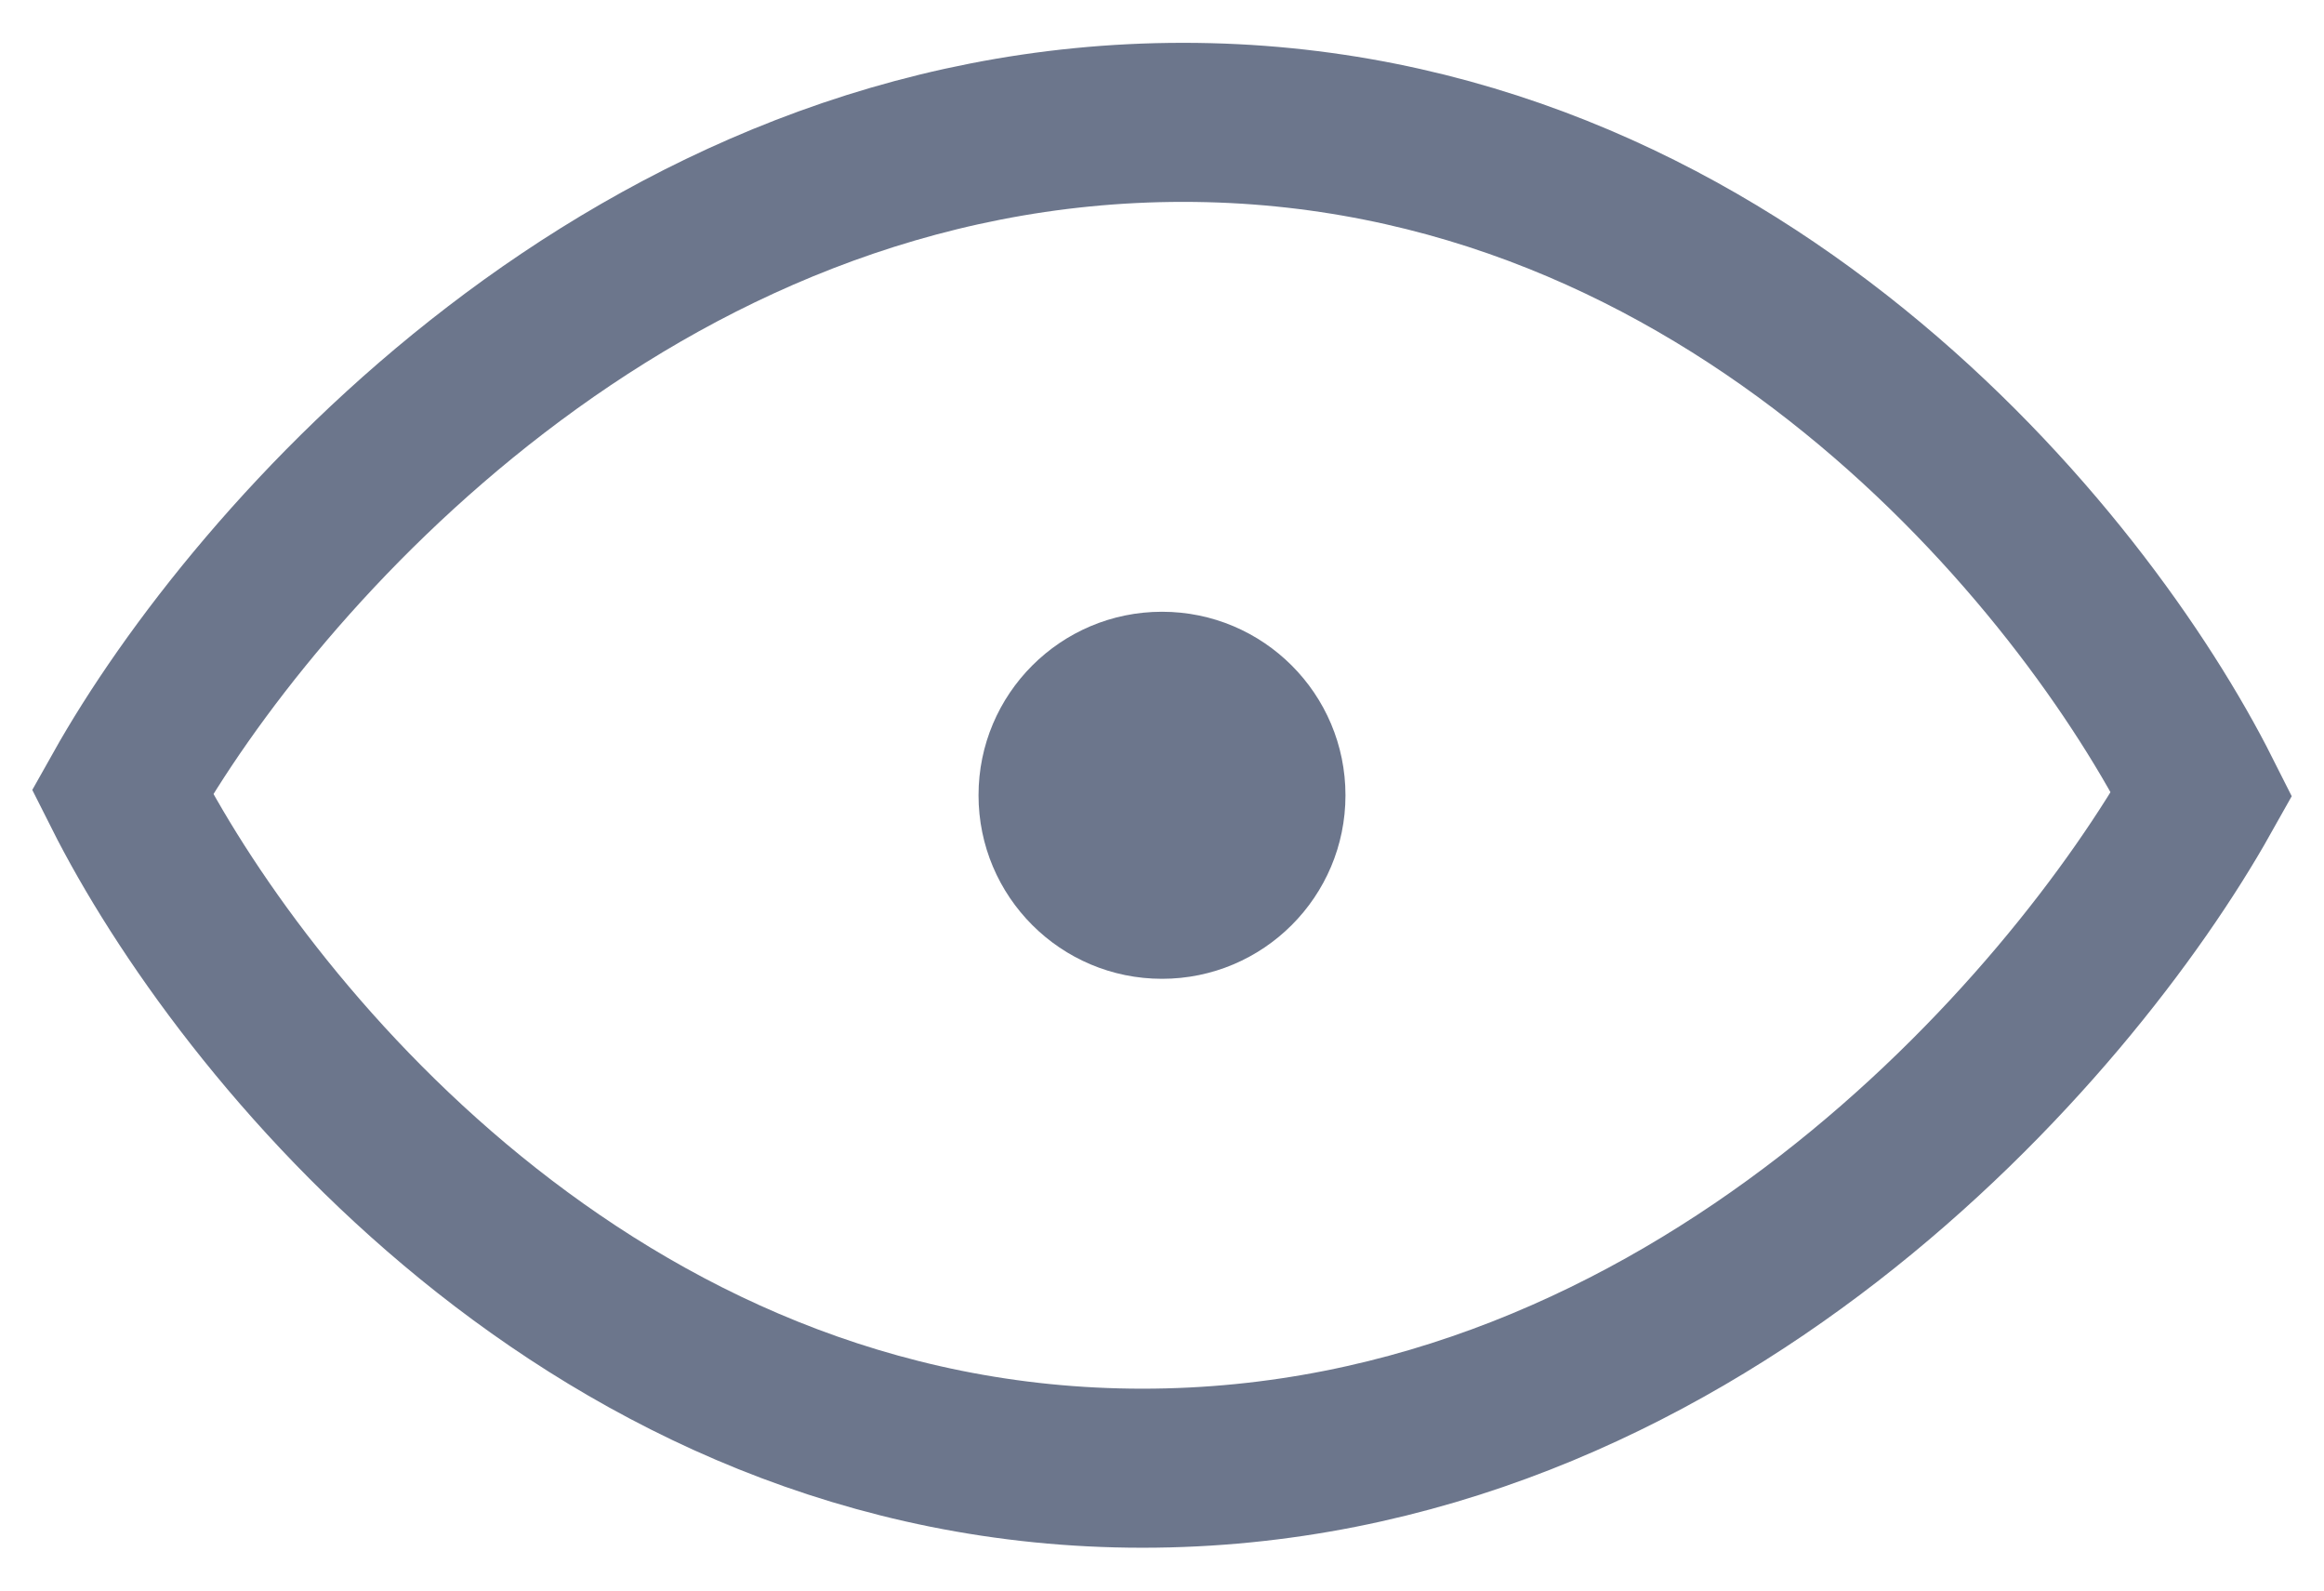 <svg width="19" height="13" viewBox="0 0 19 13" fill="none" xmlns="http://www.w3.org/2000/svg">
<path d="M9.673 1C5.188 1 2.071 4.566 1 6.473C1.96 8.381 4.855 12 9.34 12C13.825 12 16.929 8.399 18 6.491C17.04 4.584 14.159 1 9.673 1Z" stroke="#6C768C" stroke-width="1.3"/>
<circle cx="9.5" cy="6.5" r="1.5" fill="#6C768C"/>
</svg>
